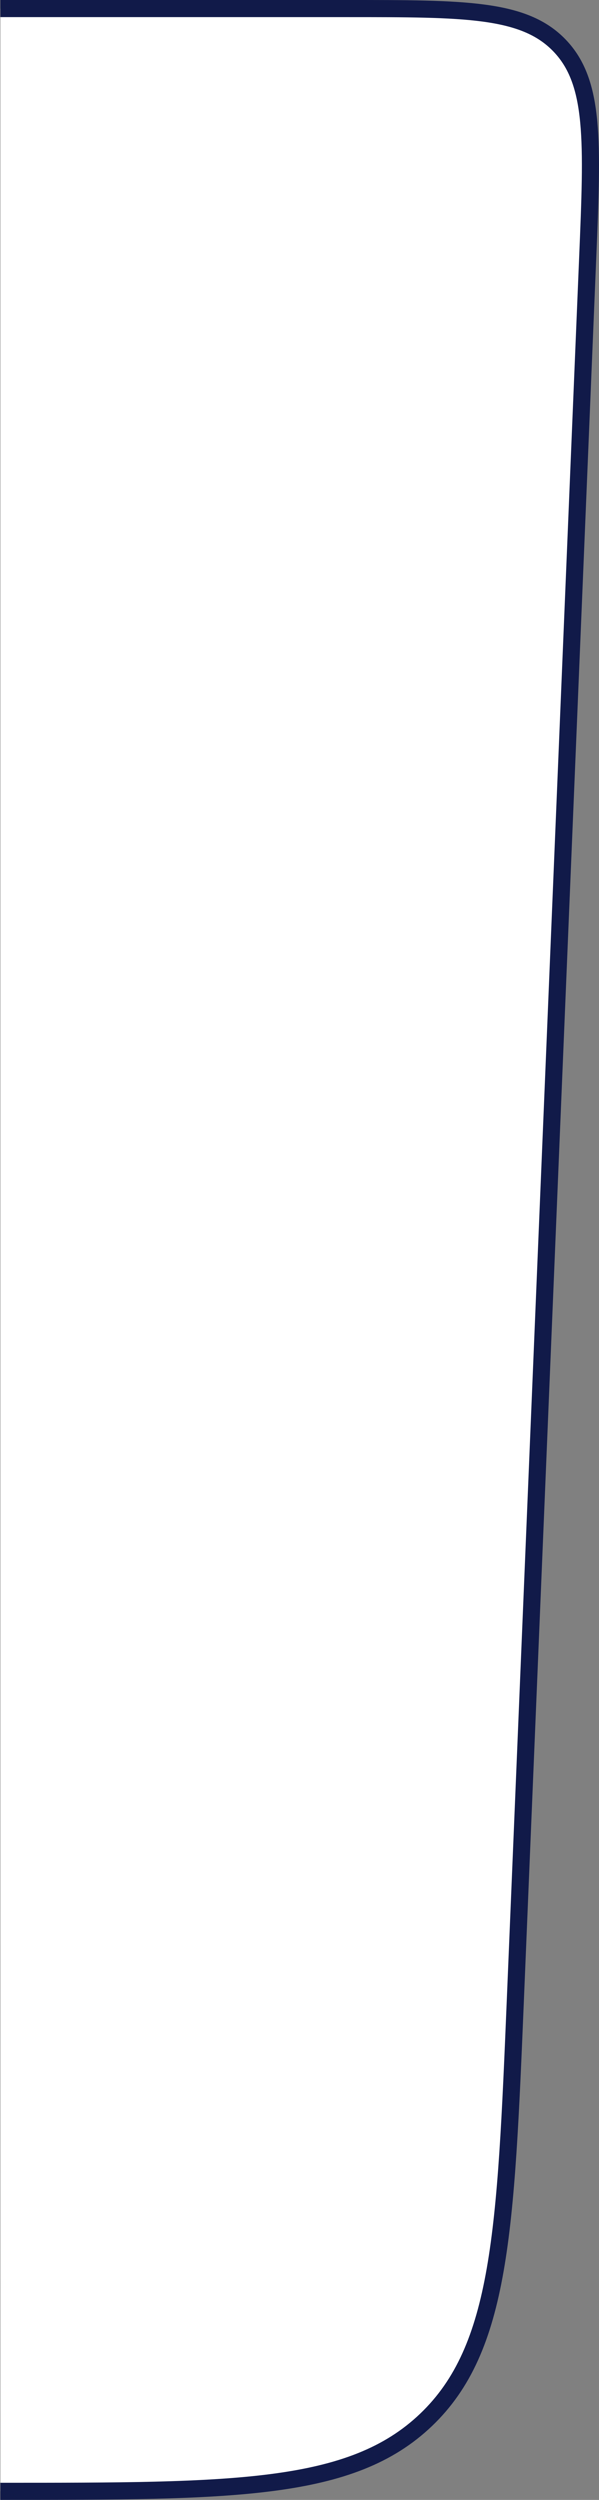<svg width="35" height="146" viewBox="0 0 35 146" fill="none" xmlns="http://www.w3.org/2000/svg">
<rect x="0" y="0" width="35" height="146" fill="#808080" stroke="none"/>
<g id="Folder Front Right">
<path id="Fill" d="M34.338 15.079L30.115 116.74C29.55 130.345 29.267 137.147 24.898 141.324C20.528 145.5 13.693 145.5 0.023 145.5V0.5H20.295C27.176 0.5 30.616 0.5 32.69 2.654C34.765 4.807 34.623 8.231 34.338 15.079Z" fill="white"/>
<path id="Stroke" d="M0.023 145.5C13.693 145.5 20.528 145.5 24.898 141.324C29.267 137.147 29.55 130.345 30.115 116.74L34.338 15.079C34.623 8.231 34.765 4.807 32.69 2.654C30.616 0.5 27.176 0.5 20.295 0.5H0.023" stroke="#111A49"/>
</g>
</svg>
